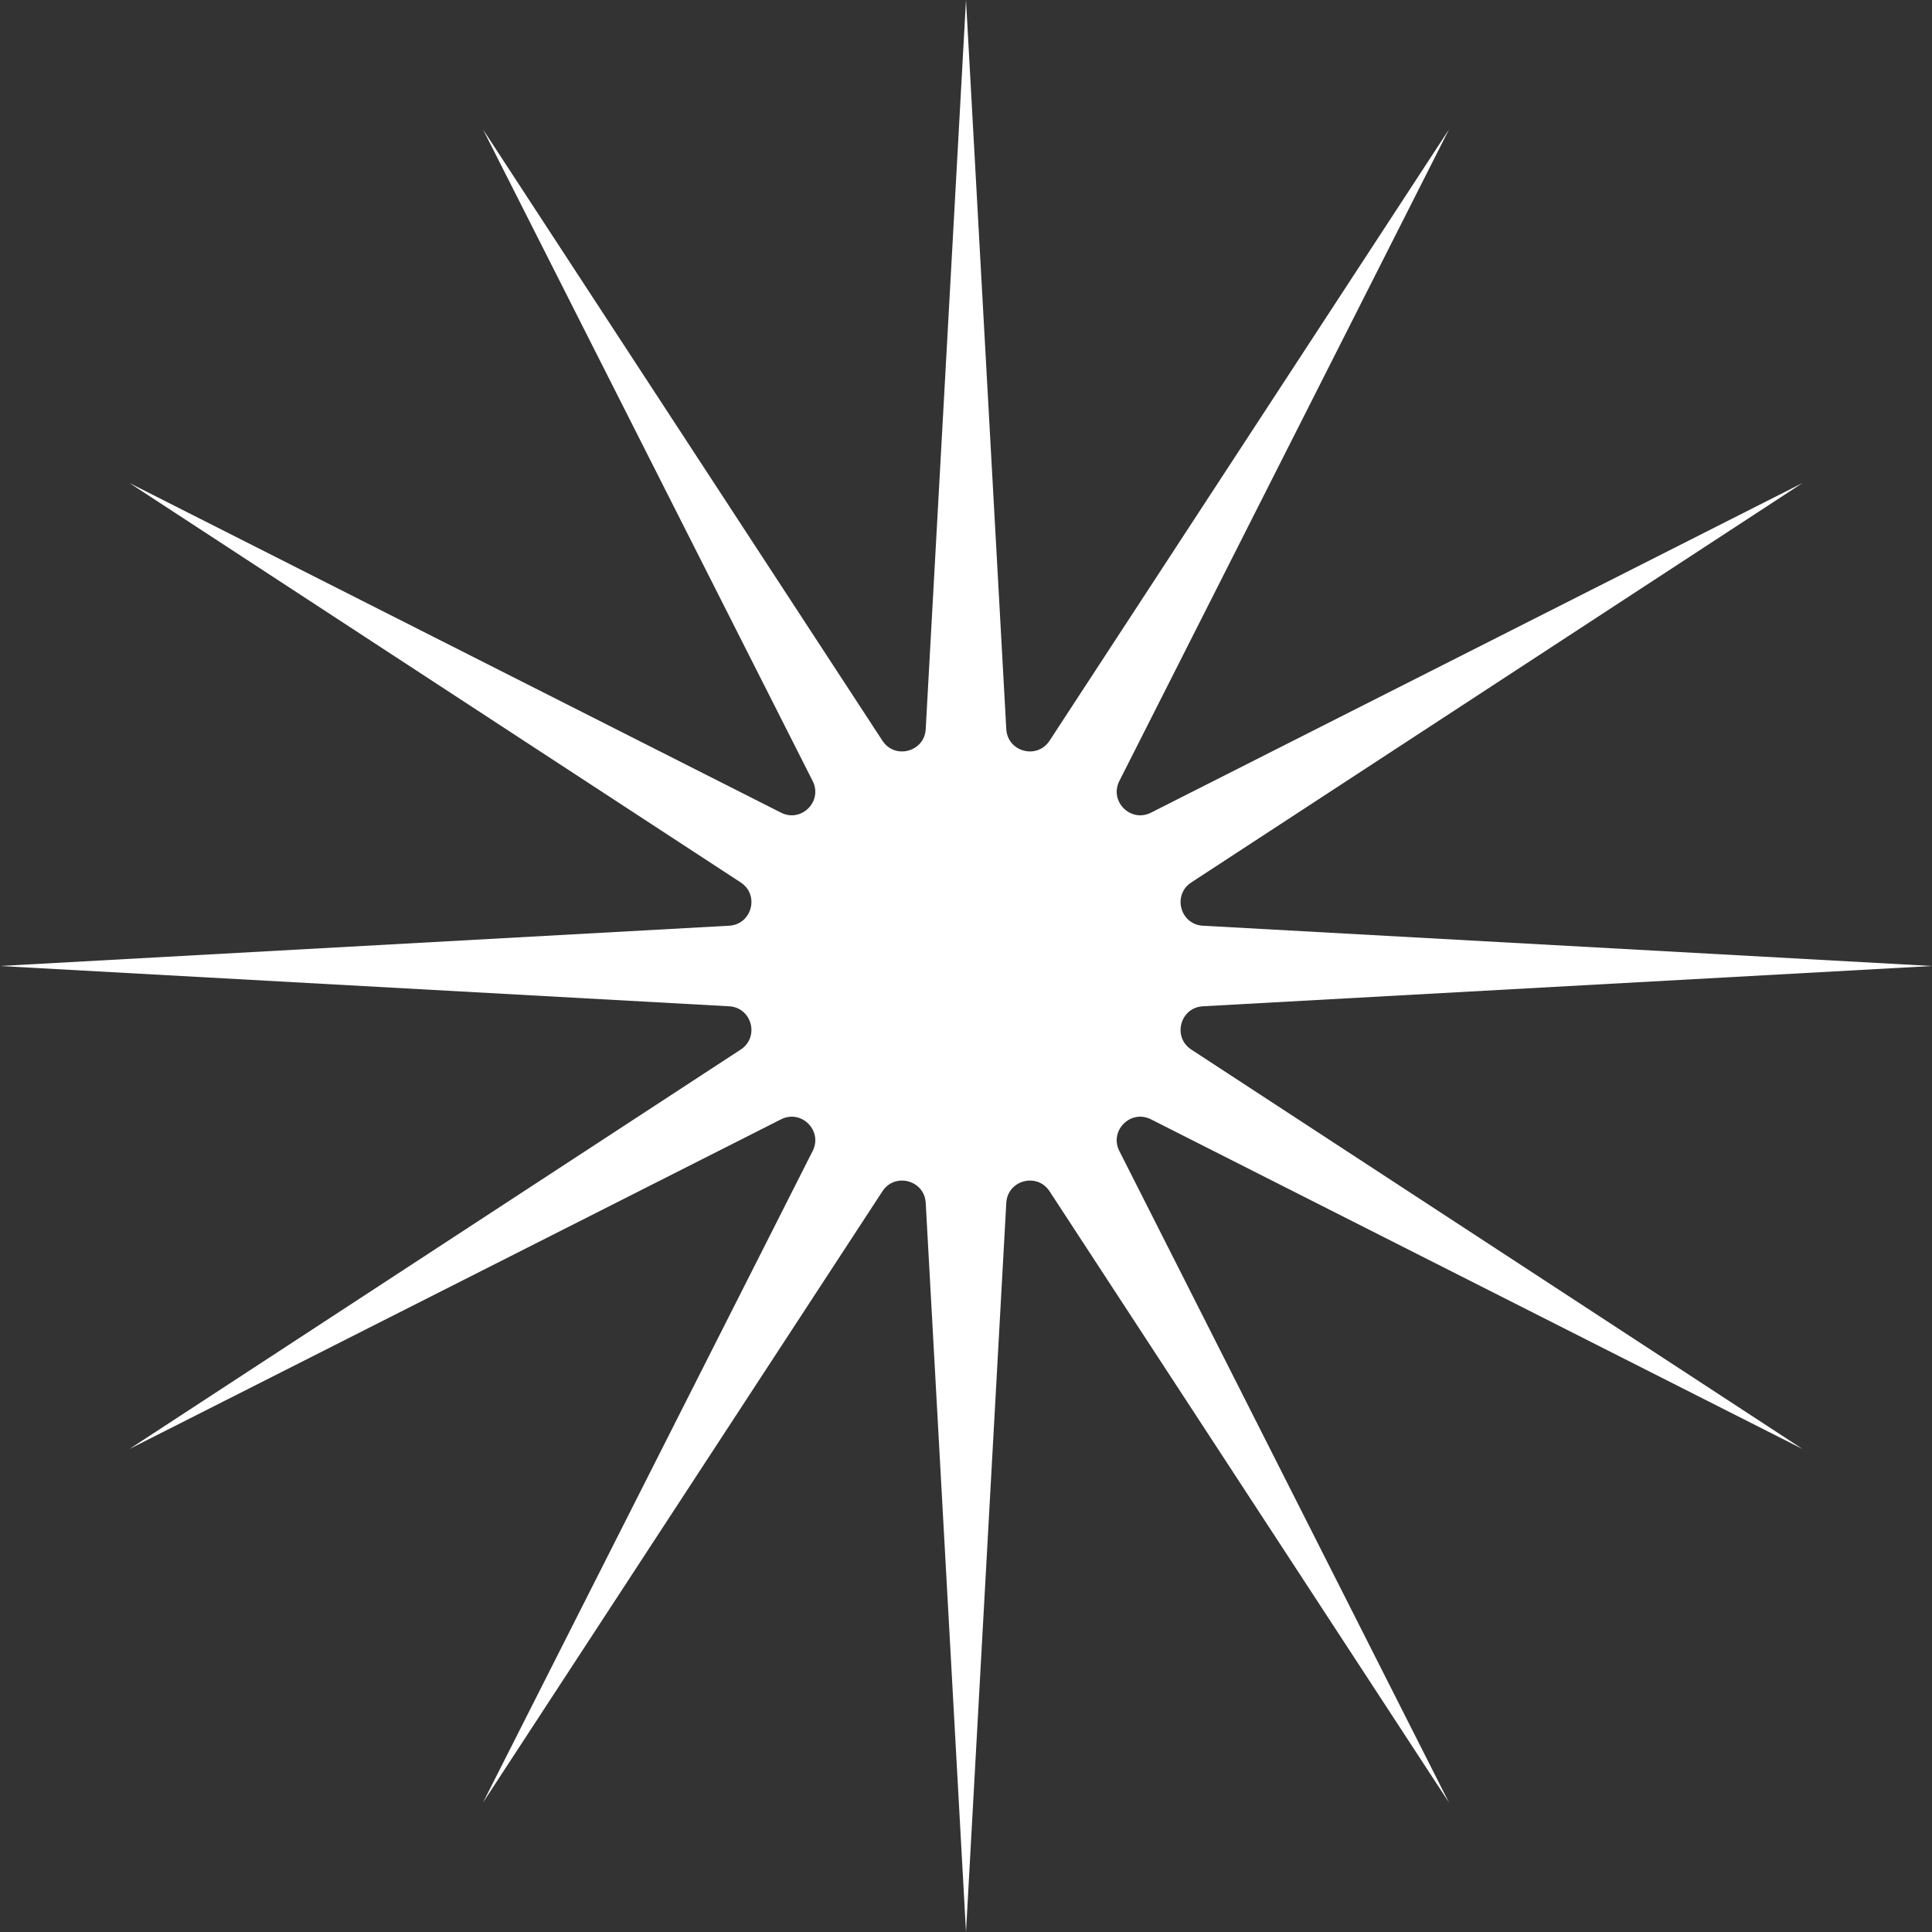 <svg width="82" height="82" viewBox="0 0 82 82" fill="none" xmlns="http://www.w3.org/2000/svg">
<rect x="0" y="0" width="82" height="82" fill="#333333" stroke="none"/>
<path d="M41 0L42.71 30.947C42.763 31.911 44.017 32.247 44.546 31.439L61.5 5.493L47.508 33.149C47.072 34.011 47.989 34.928 48.851 34.492L76.507 20.5L50.561 37.454C49.753 37.983 50.089 39.237 51.053 39.29L82 41L51.053 42.71C50.089 42.763 49.753 44.017 50.561 44.546L76.507 61.5L48.851 47.508C47.989 47.072 47.072 47.989 47.508 48.851L61.5 76.507L44.546 50.561C44.017 49.753 42.763 50.089 42.71 51.053L41 82L39.29 51.053C39.237 50.089 37.983 49.753 37.454 50.561L20.5 76.507L34.492 48.851C34.928 47.989 34.011 47.072 33.149 47.508L5.493 61.5L31.439 44.546C32.247 44.017 31.911 42.763 30.947 42.71L0 41L30.947 39.29C31.911 39.237 32.247 37.983 31.439 37.454L5.493 20.5L33.149 34.492C34.011 34.928 34.928 34.011 34.492 33.149L20.5 5.493L37.454 31.439C37.983 32.247 39.237 31.911 39.29 30.947L41 0Z" fill="white"/>
</svg>
